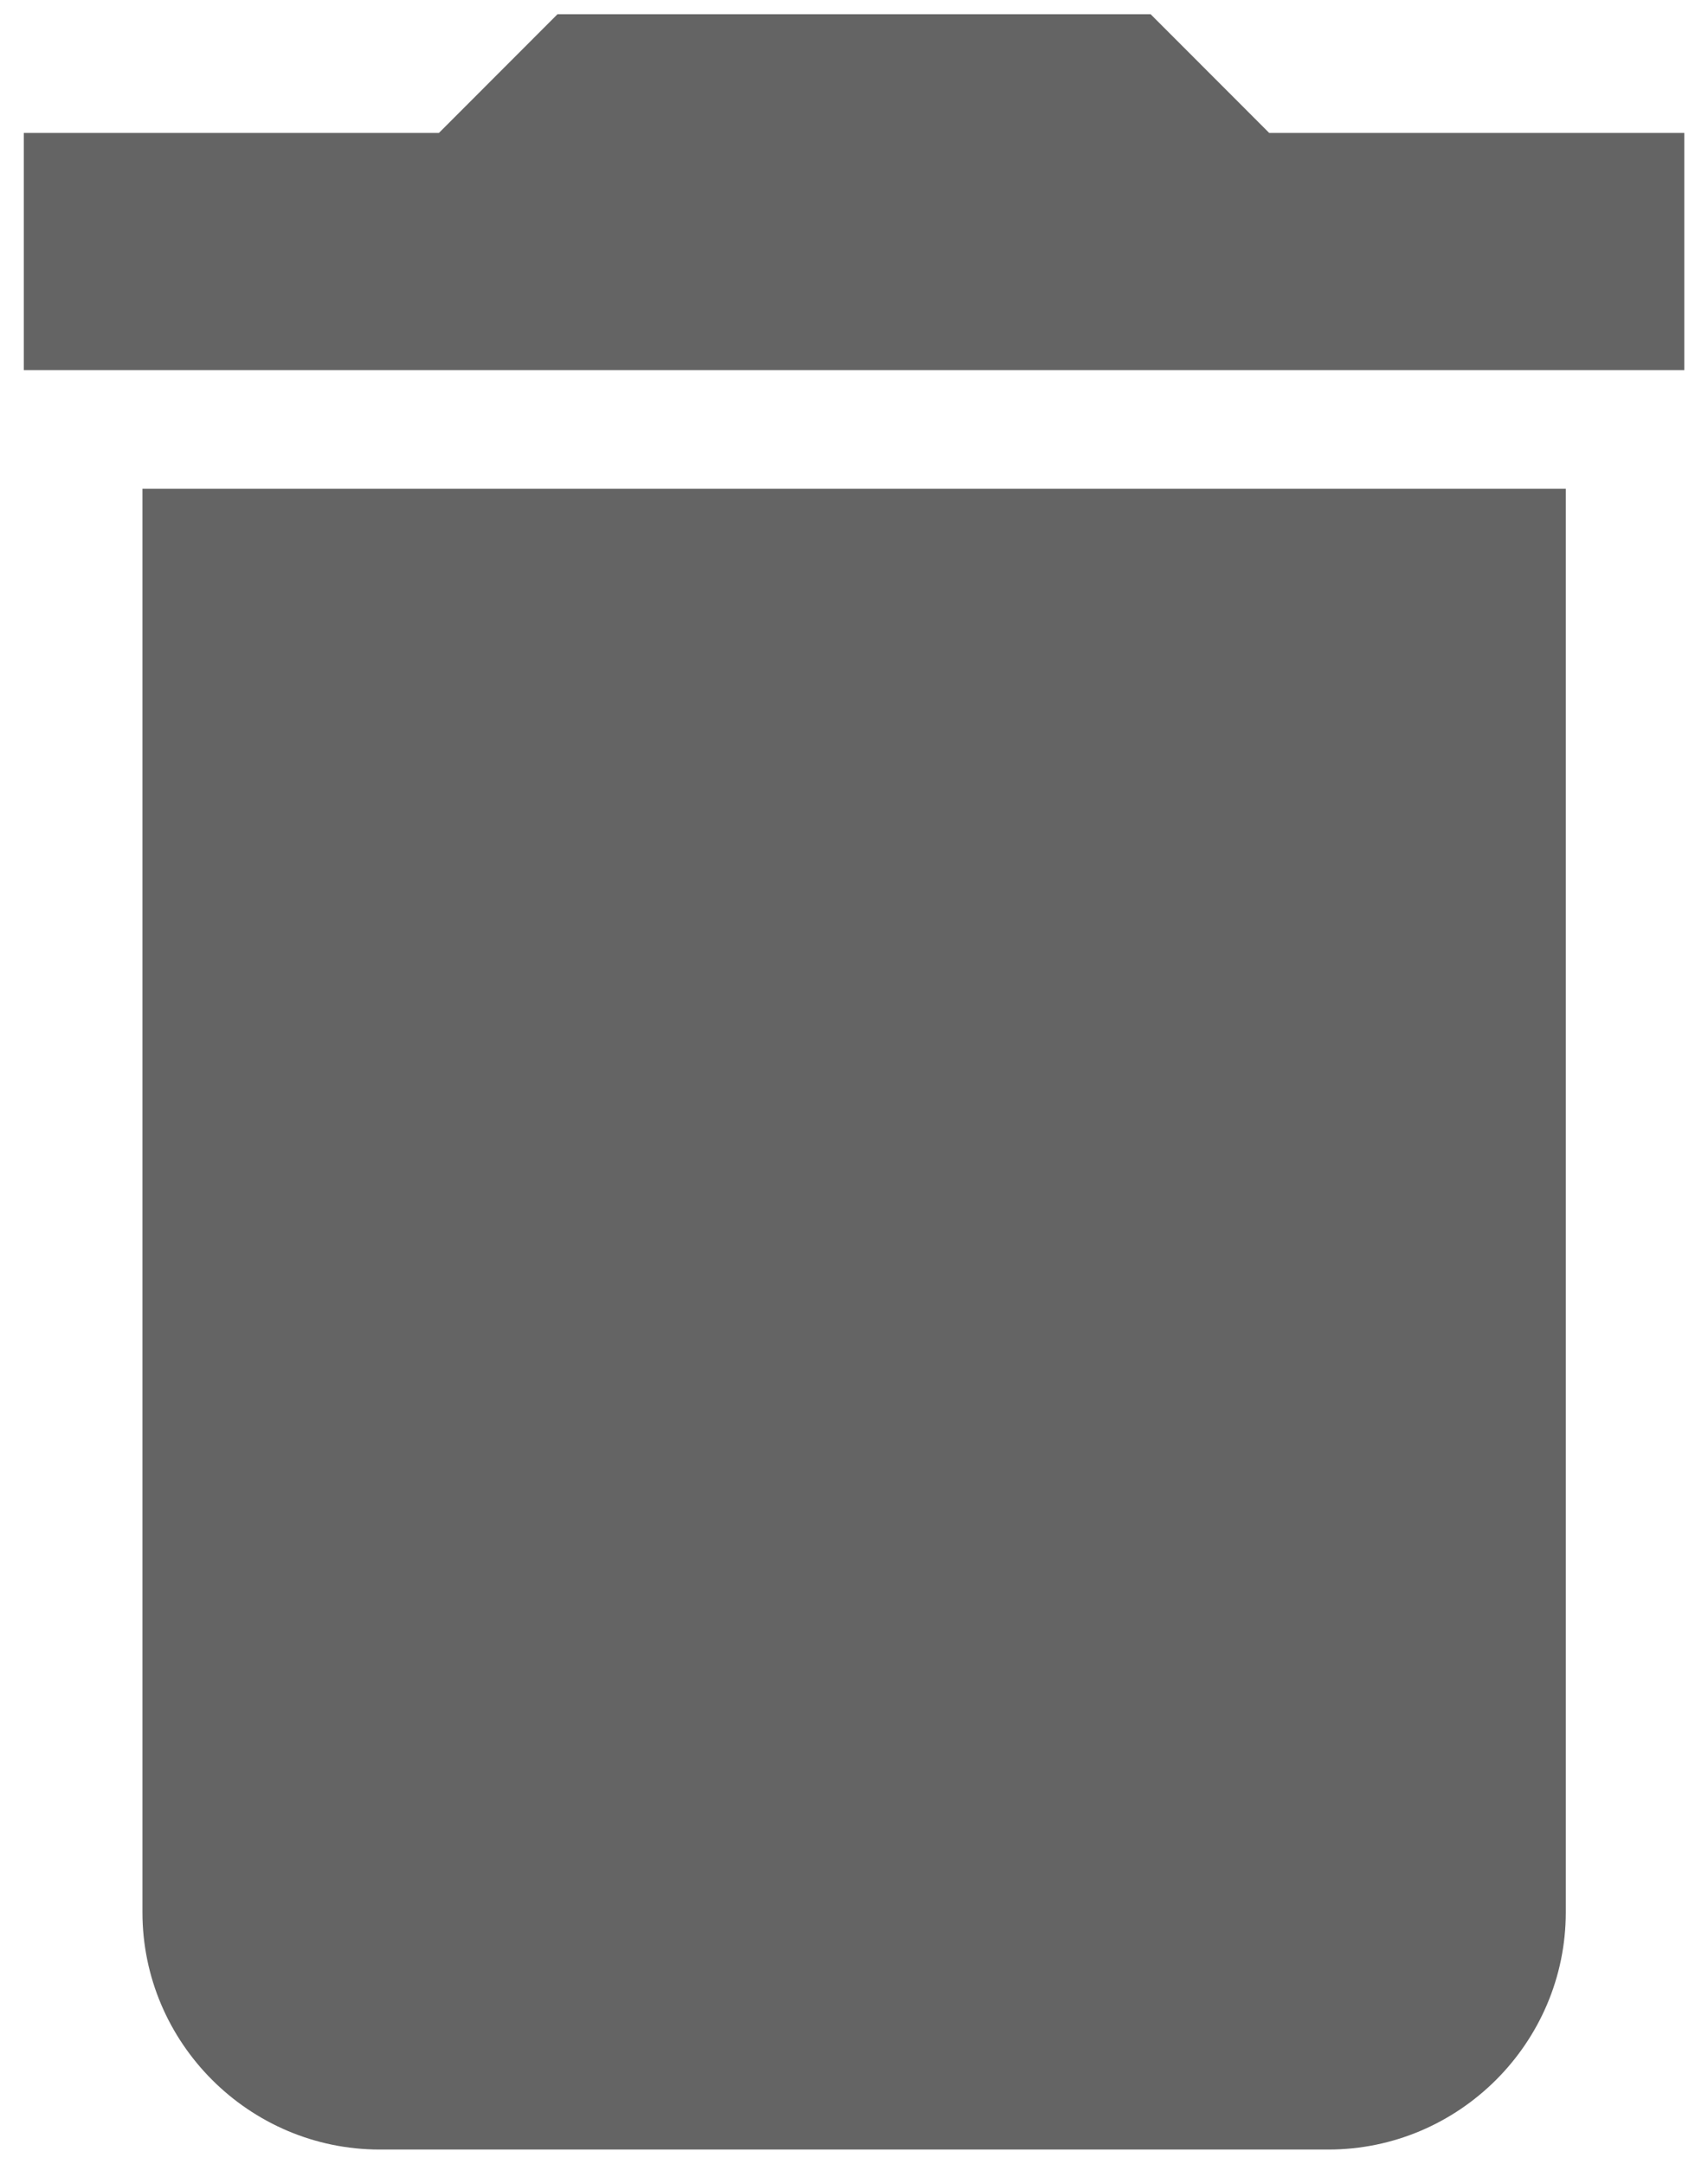 <svg width="15" height="19" viewBox="0 0 15 19" fill="none" xmlns="http://www.w3.org/2000/svg">
<path d="M1.251 16.792C1.251 17.938 2.188 18.875 3.334 18.875H11.667C12.813 18.875 13.751 17.938 13.751 16.792V4.292H1.251V16.792ZM14.792 1.167H11.146L10.105 0.125H4.896L3.855 1.167H0.209V3.25H14.792V1.167Z" fill="#646464"/>
</svg>
